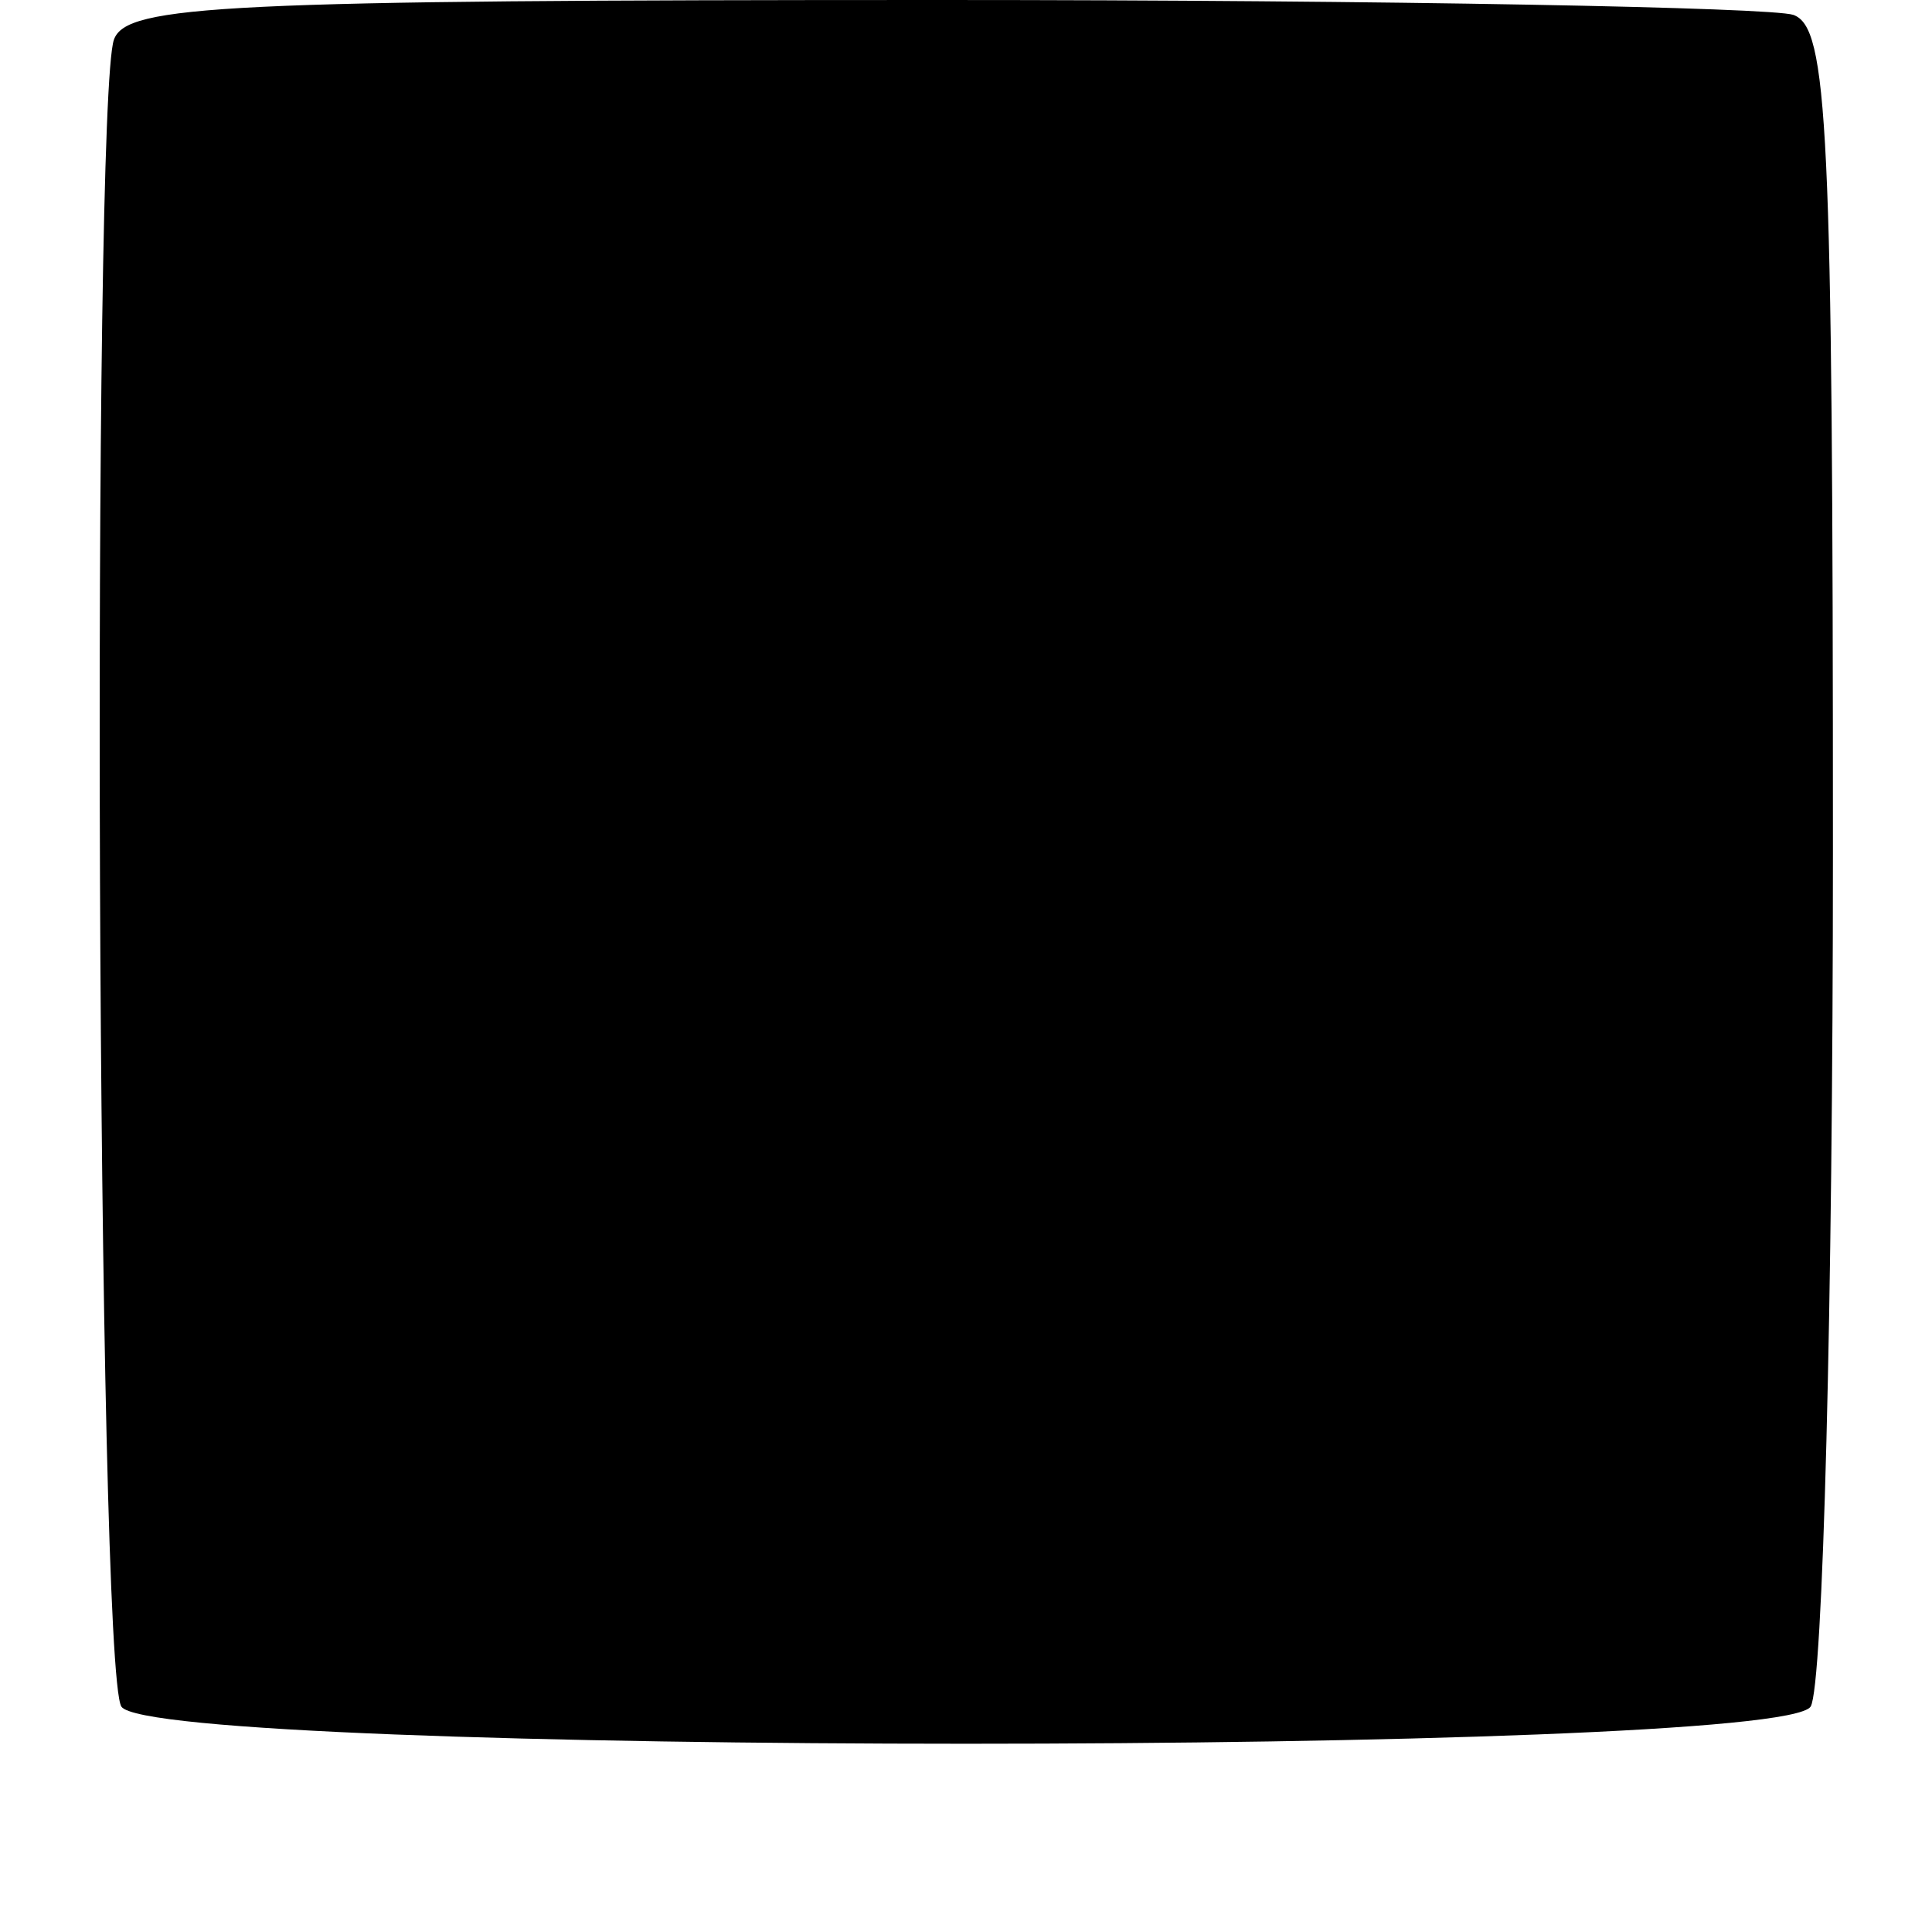<?xml version="1.0" standalone="no"?>
<!DOCTYPE svg PUBLIC "-//W3C//DTD SVG 20010904//EN"
 "http://www.w3.org/TR/2001/REC-SVG-20010904/DTD/svg10.dtd">
<svg version="1.0" xmlns="http://www.w3.org/2000/svg"
 width="78pt" height="78pt" viewBox="0 0 78 78"
 preserveAspectRatio="xMidYMid meet">
<g transform="translate(0,78) scale(0.1,-0.1)"
fill="#000000" stroke="none">
<path d="M46 764 c-9 -25 -7 -657 3 -673 13 -20 669 -20 682 0 5 8 9 163 9
345 0 294 -2 333 -16 338 -9 3 -163 6 -344 6 -290 0 -329 -2 -334 -16z"/>
</g>
</svg>
